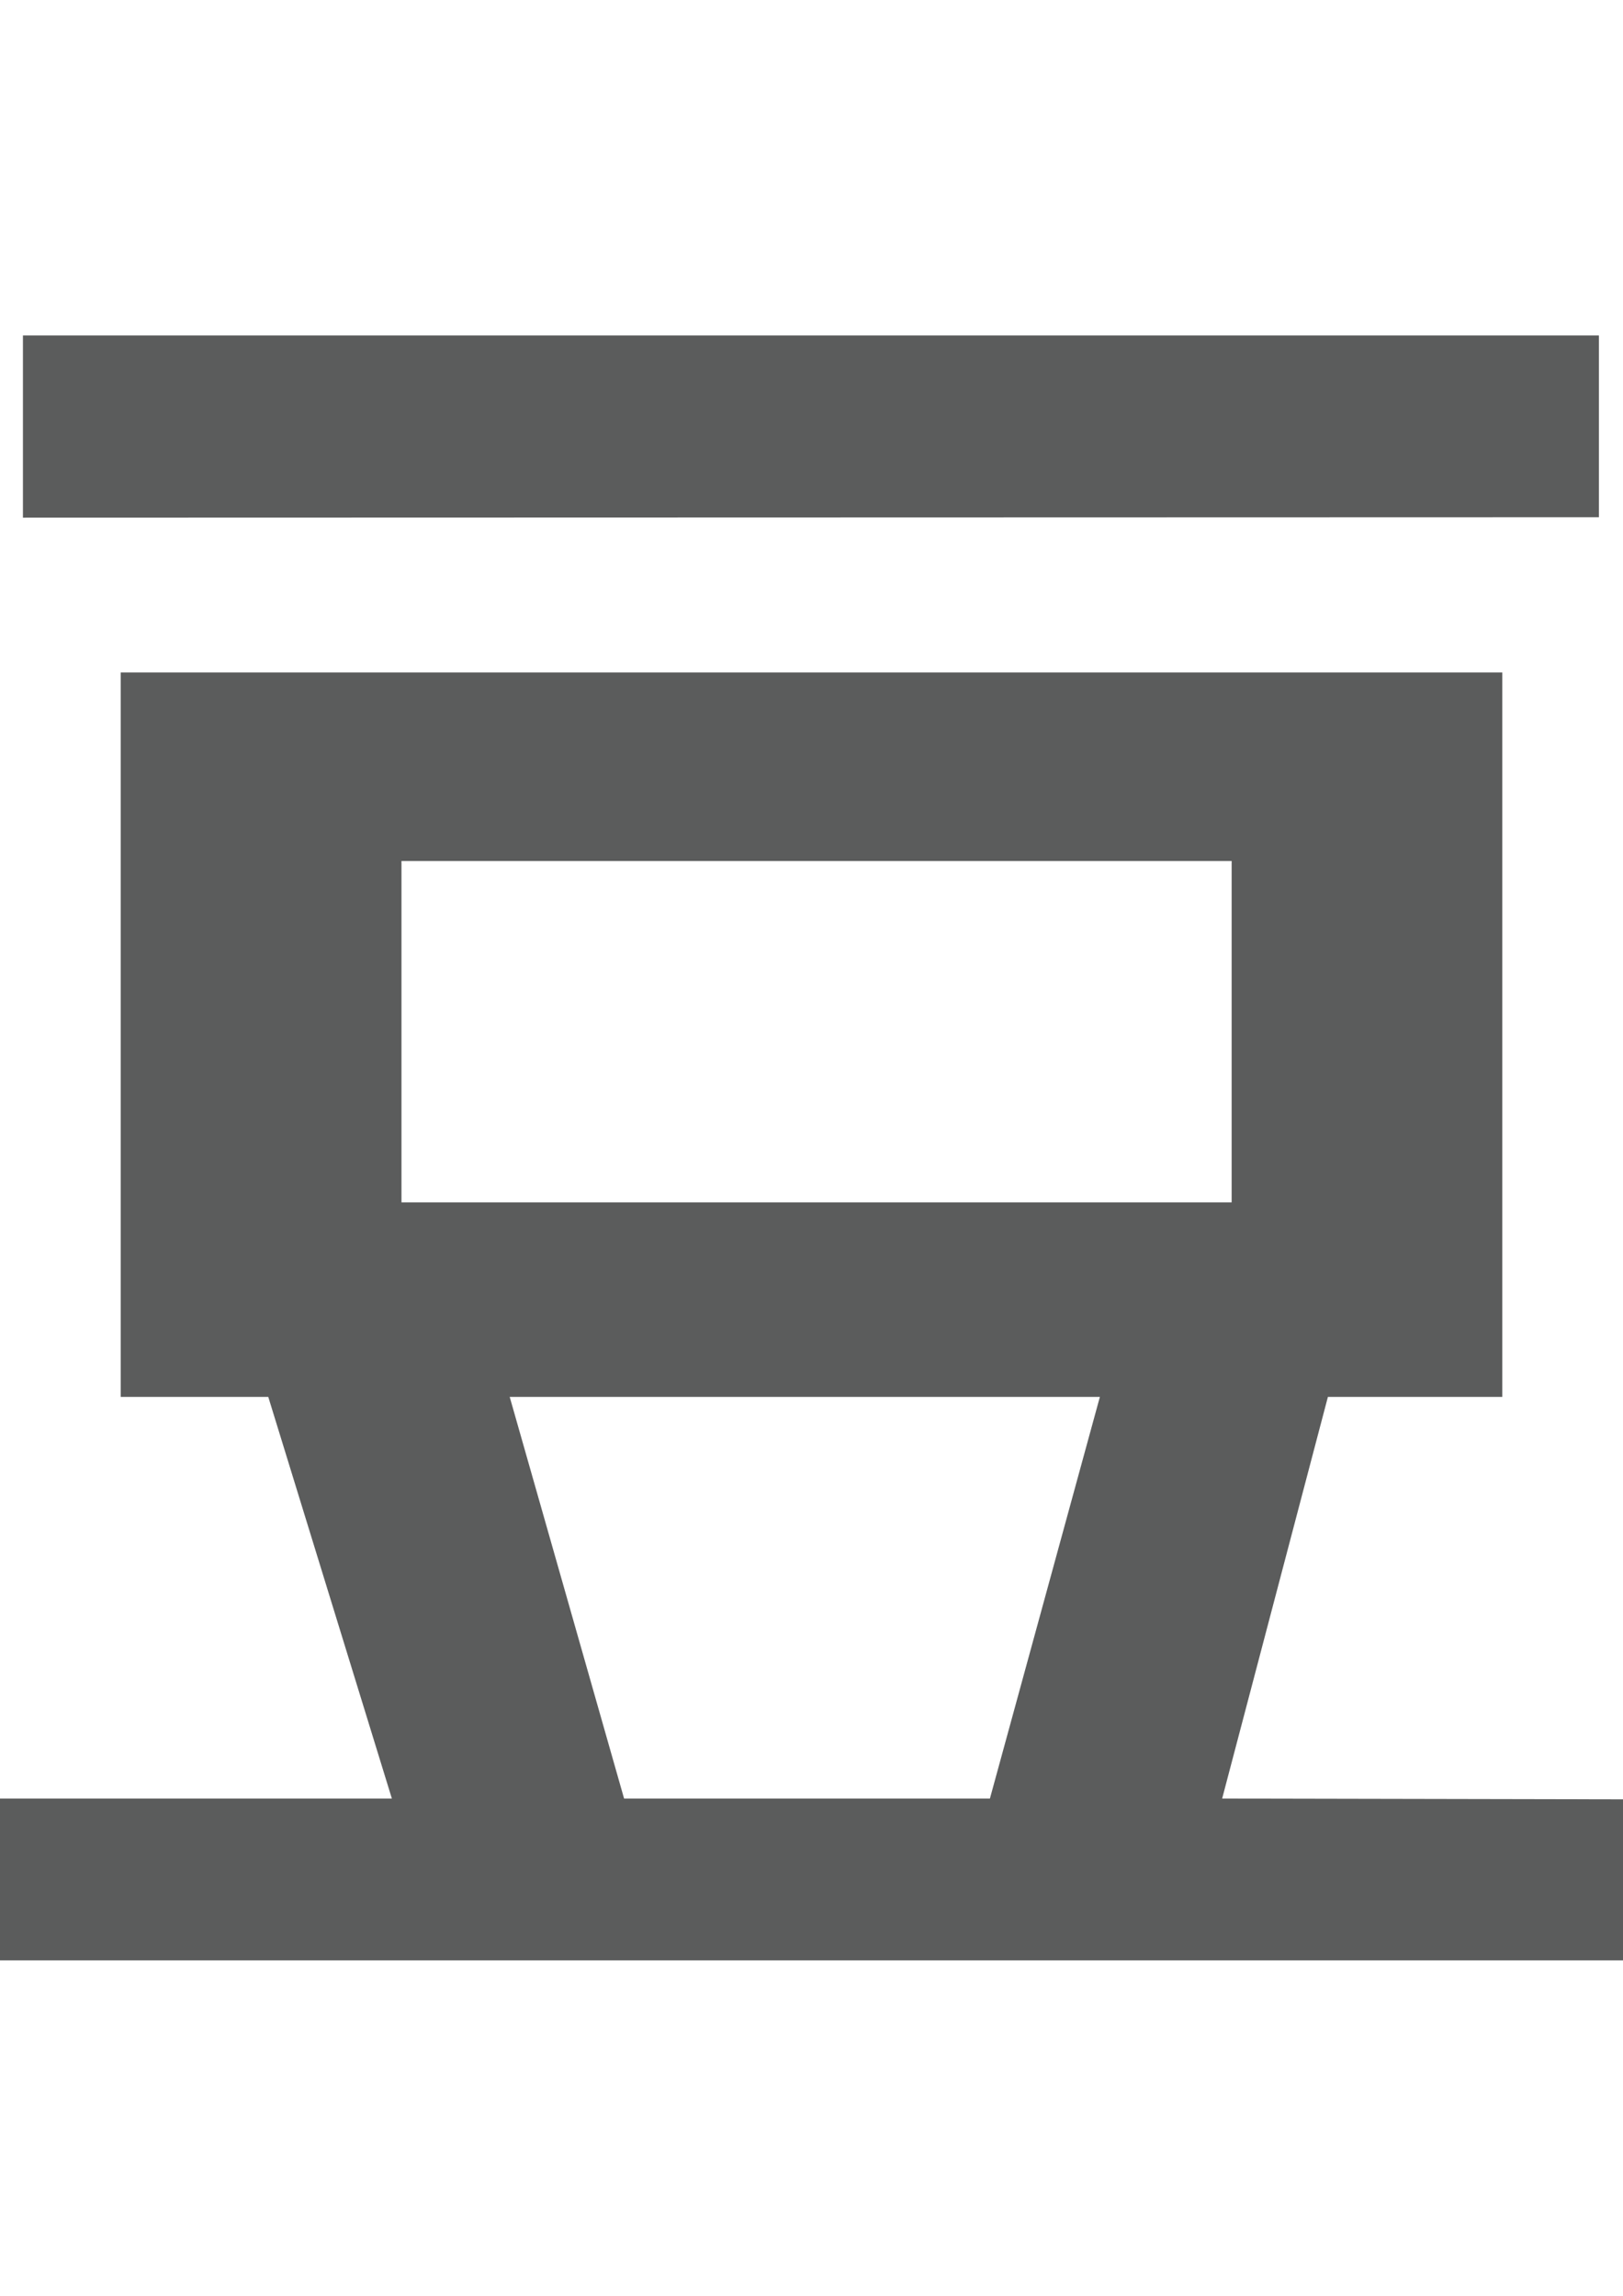 <?xml version="1.0" encoding="iso-8859-1"?>
<!-- Generator: Adobe Illustrator 18.0.0, SVG Export Plug-In . SVG Version: 6.00 Build 0)  -->
<!DOCTYPE svg PUBLIC "-//W3C//DTD SVG 1.1//EN" "http://www.w3.org/Graphics/SVG/1.1/DTD/svg11.dtd">
<svg version="1.1" id="&#x56FE;&#x5C42;_1" xmlns="http://www.w3.org/2000/svg" xmlns:xlink="http://www.w3.org/1999/xlink" x="0px"
	 y="0px" viewBox="0 0 595.28 841.89" style="enable-background:new 0 0 595.28 841.89;" xml:space="preserve">
<path style="fill:#5B5C5C;" d="M8.413,123.012h578.027v66.666L8.413,189.831V123.012z"/>
<path style="fill:#5B5C5C;" d="M487.047,512.252h63.956V246.589H44.277v265.662h54.116l45.34,147.3H0v59.326h595.28v-59.036
	l-147.024-0.29L487.047,512.252z M147.251,315.74h304.493v125.176H147.251V315.74z M363.077,659.551H228.902l-41.955-147.3h216.465
	L363.077,659.551z"/>
</svg>
